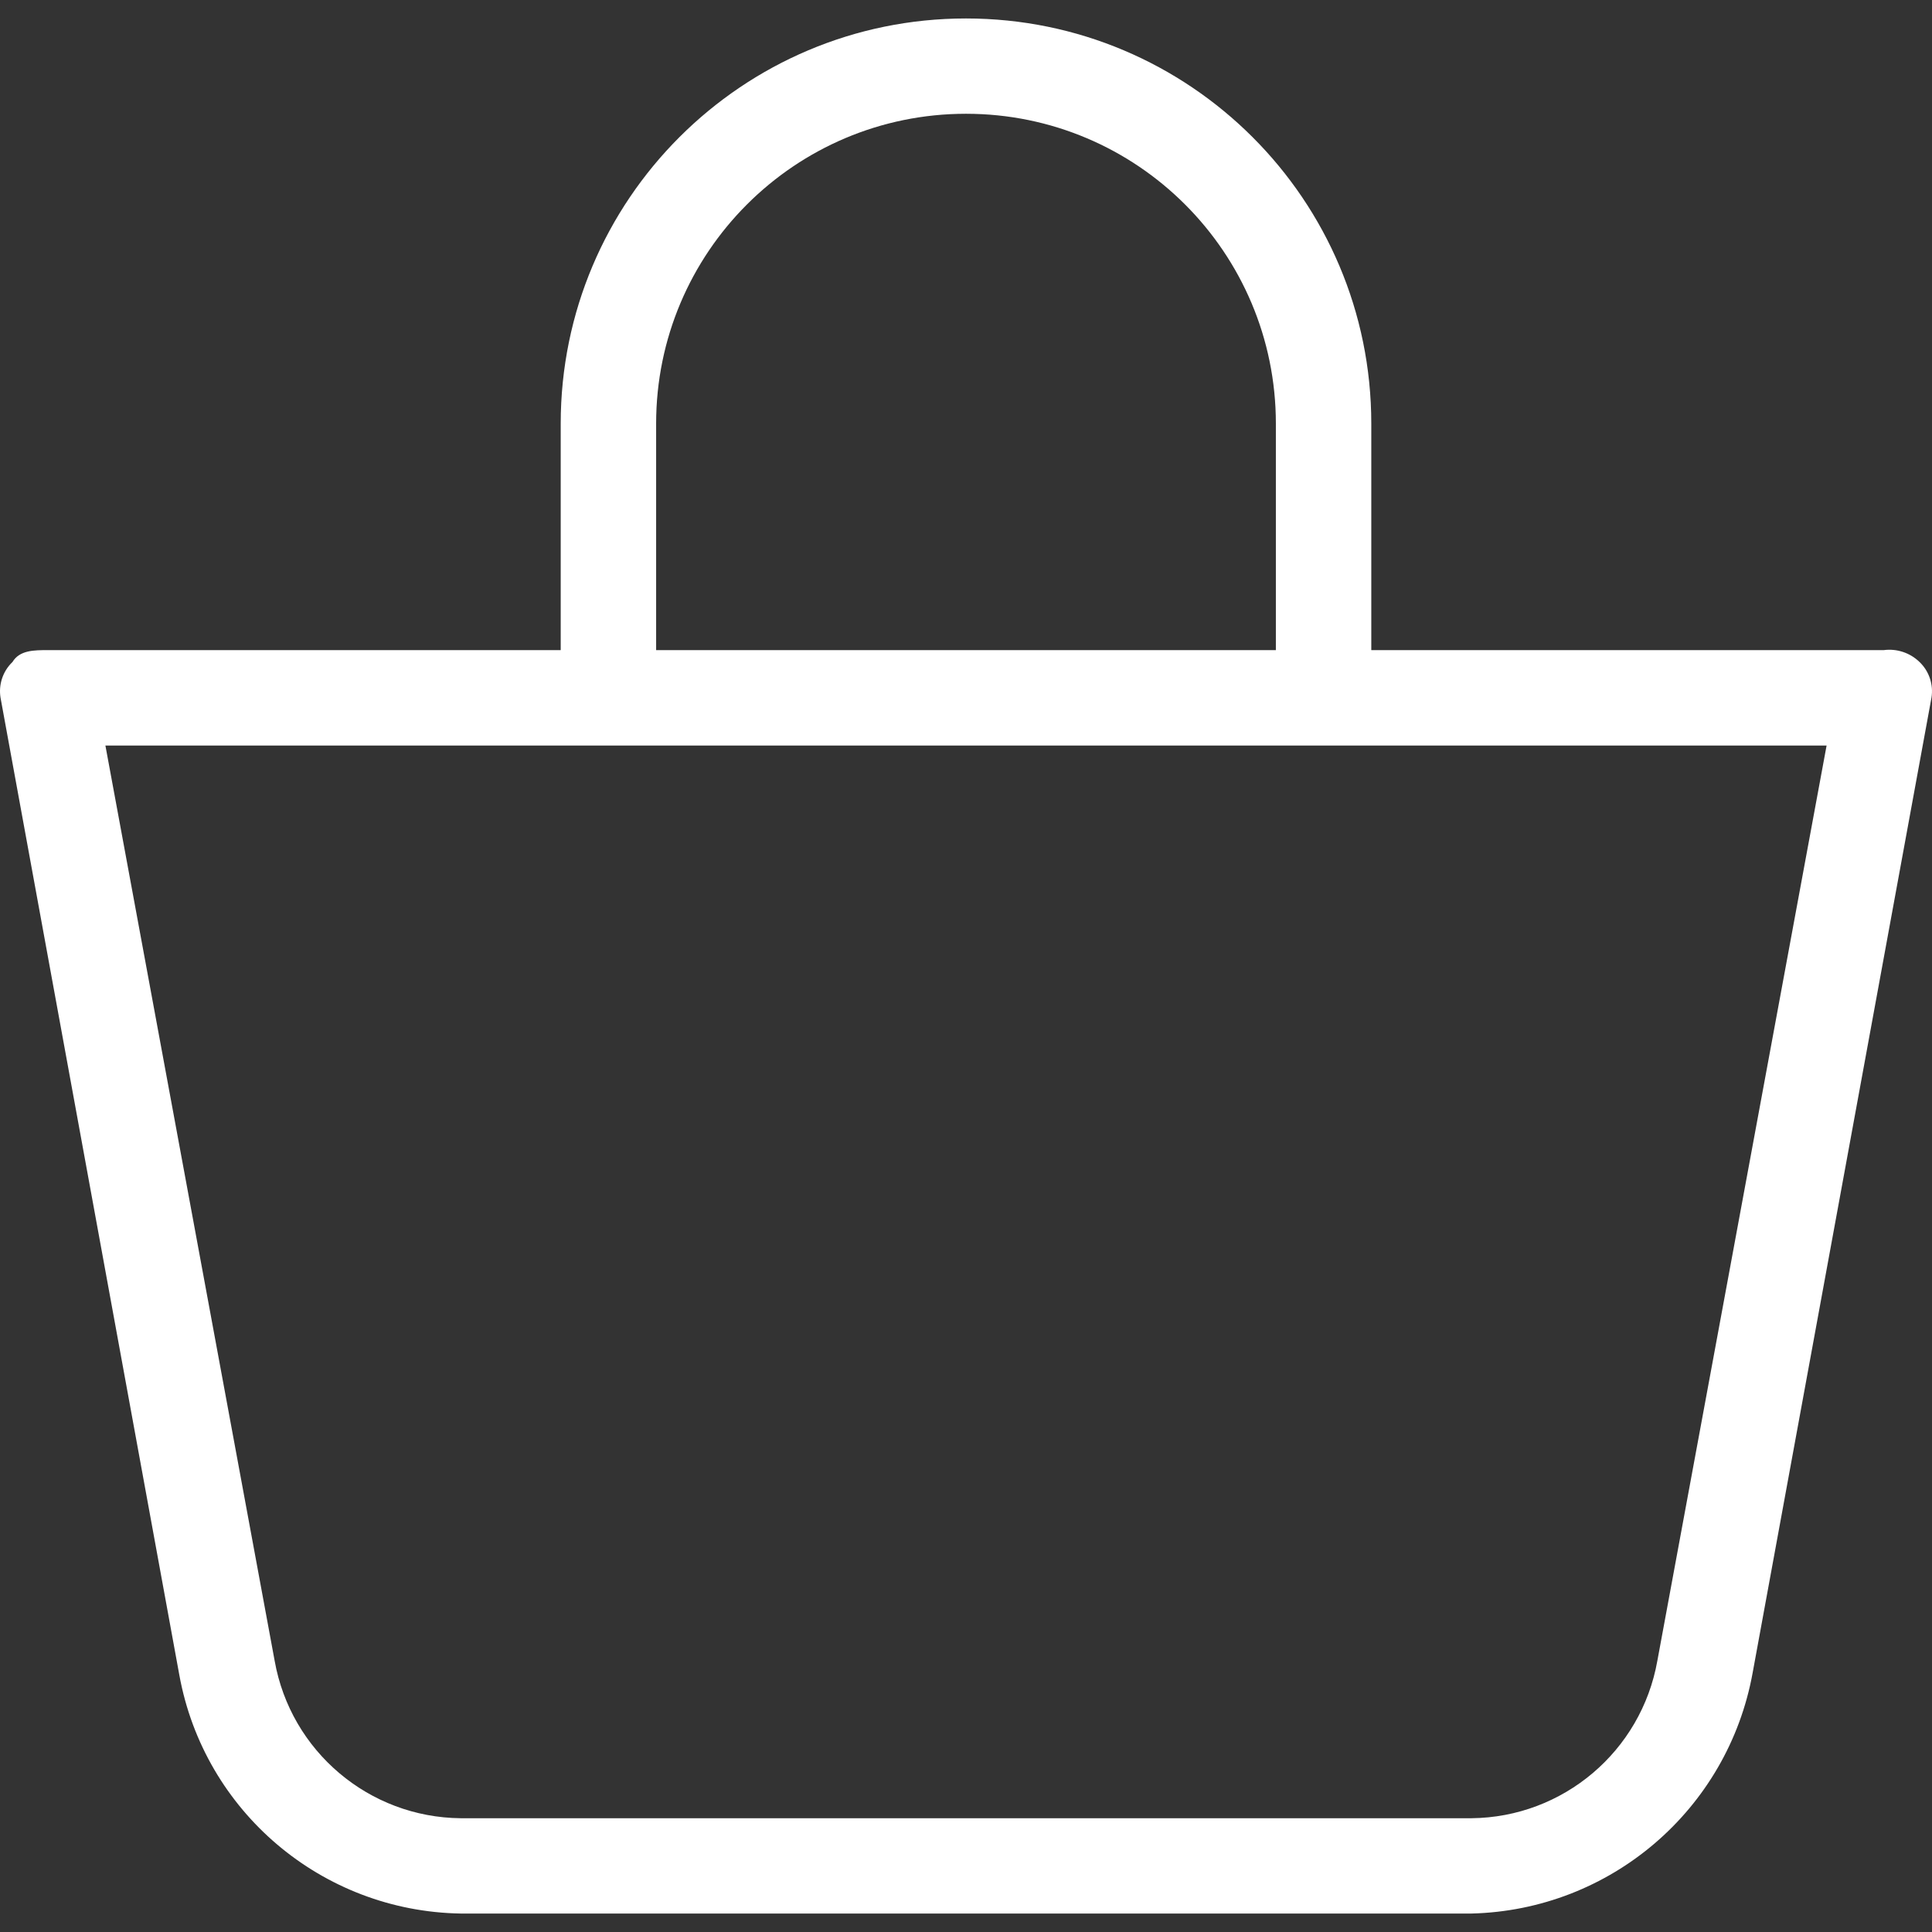 <svg class="lumia-icon" width="18" height="18" viewBox="0 0 18 18" fill="none" xmlns="http://www.w3.org/2000/svg">
    <rect x="0" y="0" width="18" height="18" fill="#333333" stroke="none"/>
    <path d="M17.884 6.168C17.796 6.082 17.673 6.041 17.551 6.057H12.776V3.947C12.776 1.862 11.085 0.172 9 0.172C6.915 0.172 5.224 1.862 5.224 3.947V6.057H0.449C0.316 6.057 0.183 6.057 0.116 6.168C0.026 6.254 -0.015 6.379 0.005 6.501L1.671 15.607C1.903 16.878 3 17.807 4.292 17.828H13.709C15.004 17.797 16.098 16.86 16.329 15.585L17.995 6.501C18.015 6.379 17.974 6.254 17.884 6.168ZM6.113 3.947C6.113 2.353 7.405 1.06 9 1.06C10.595 1.06 11.887 2.353 11.887 3.947V6.057H6.113V3.947ZM15.441 15.474C15.291 16.316 14.563 16.932 13.709 16.94H4.292C3.437 16.932 2.709 16.316 2.559 15.474L0.982 6.946H17.018L15.441 15.474Z" fill="white"/>
</svg>